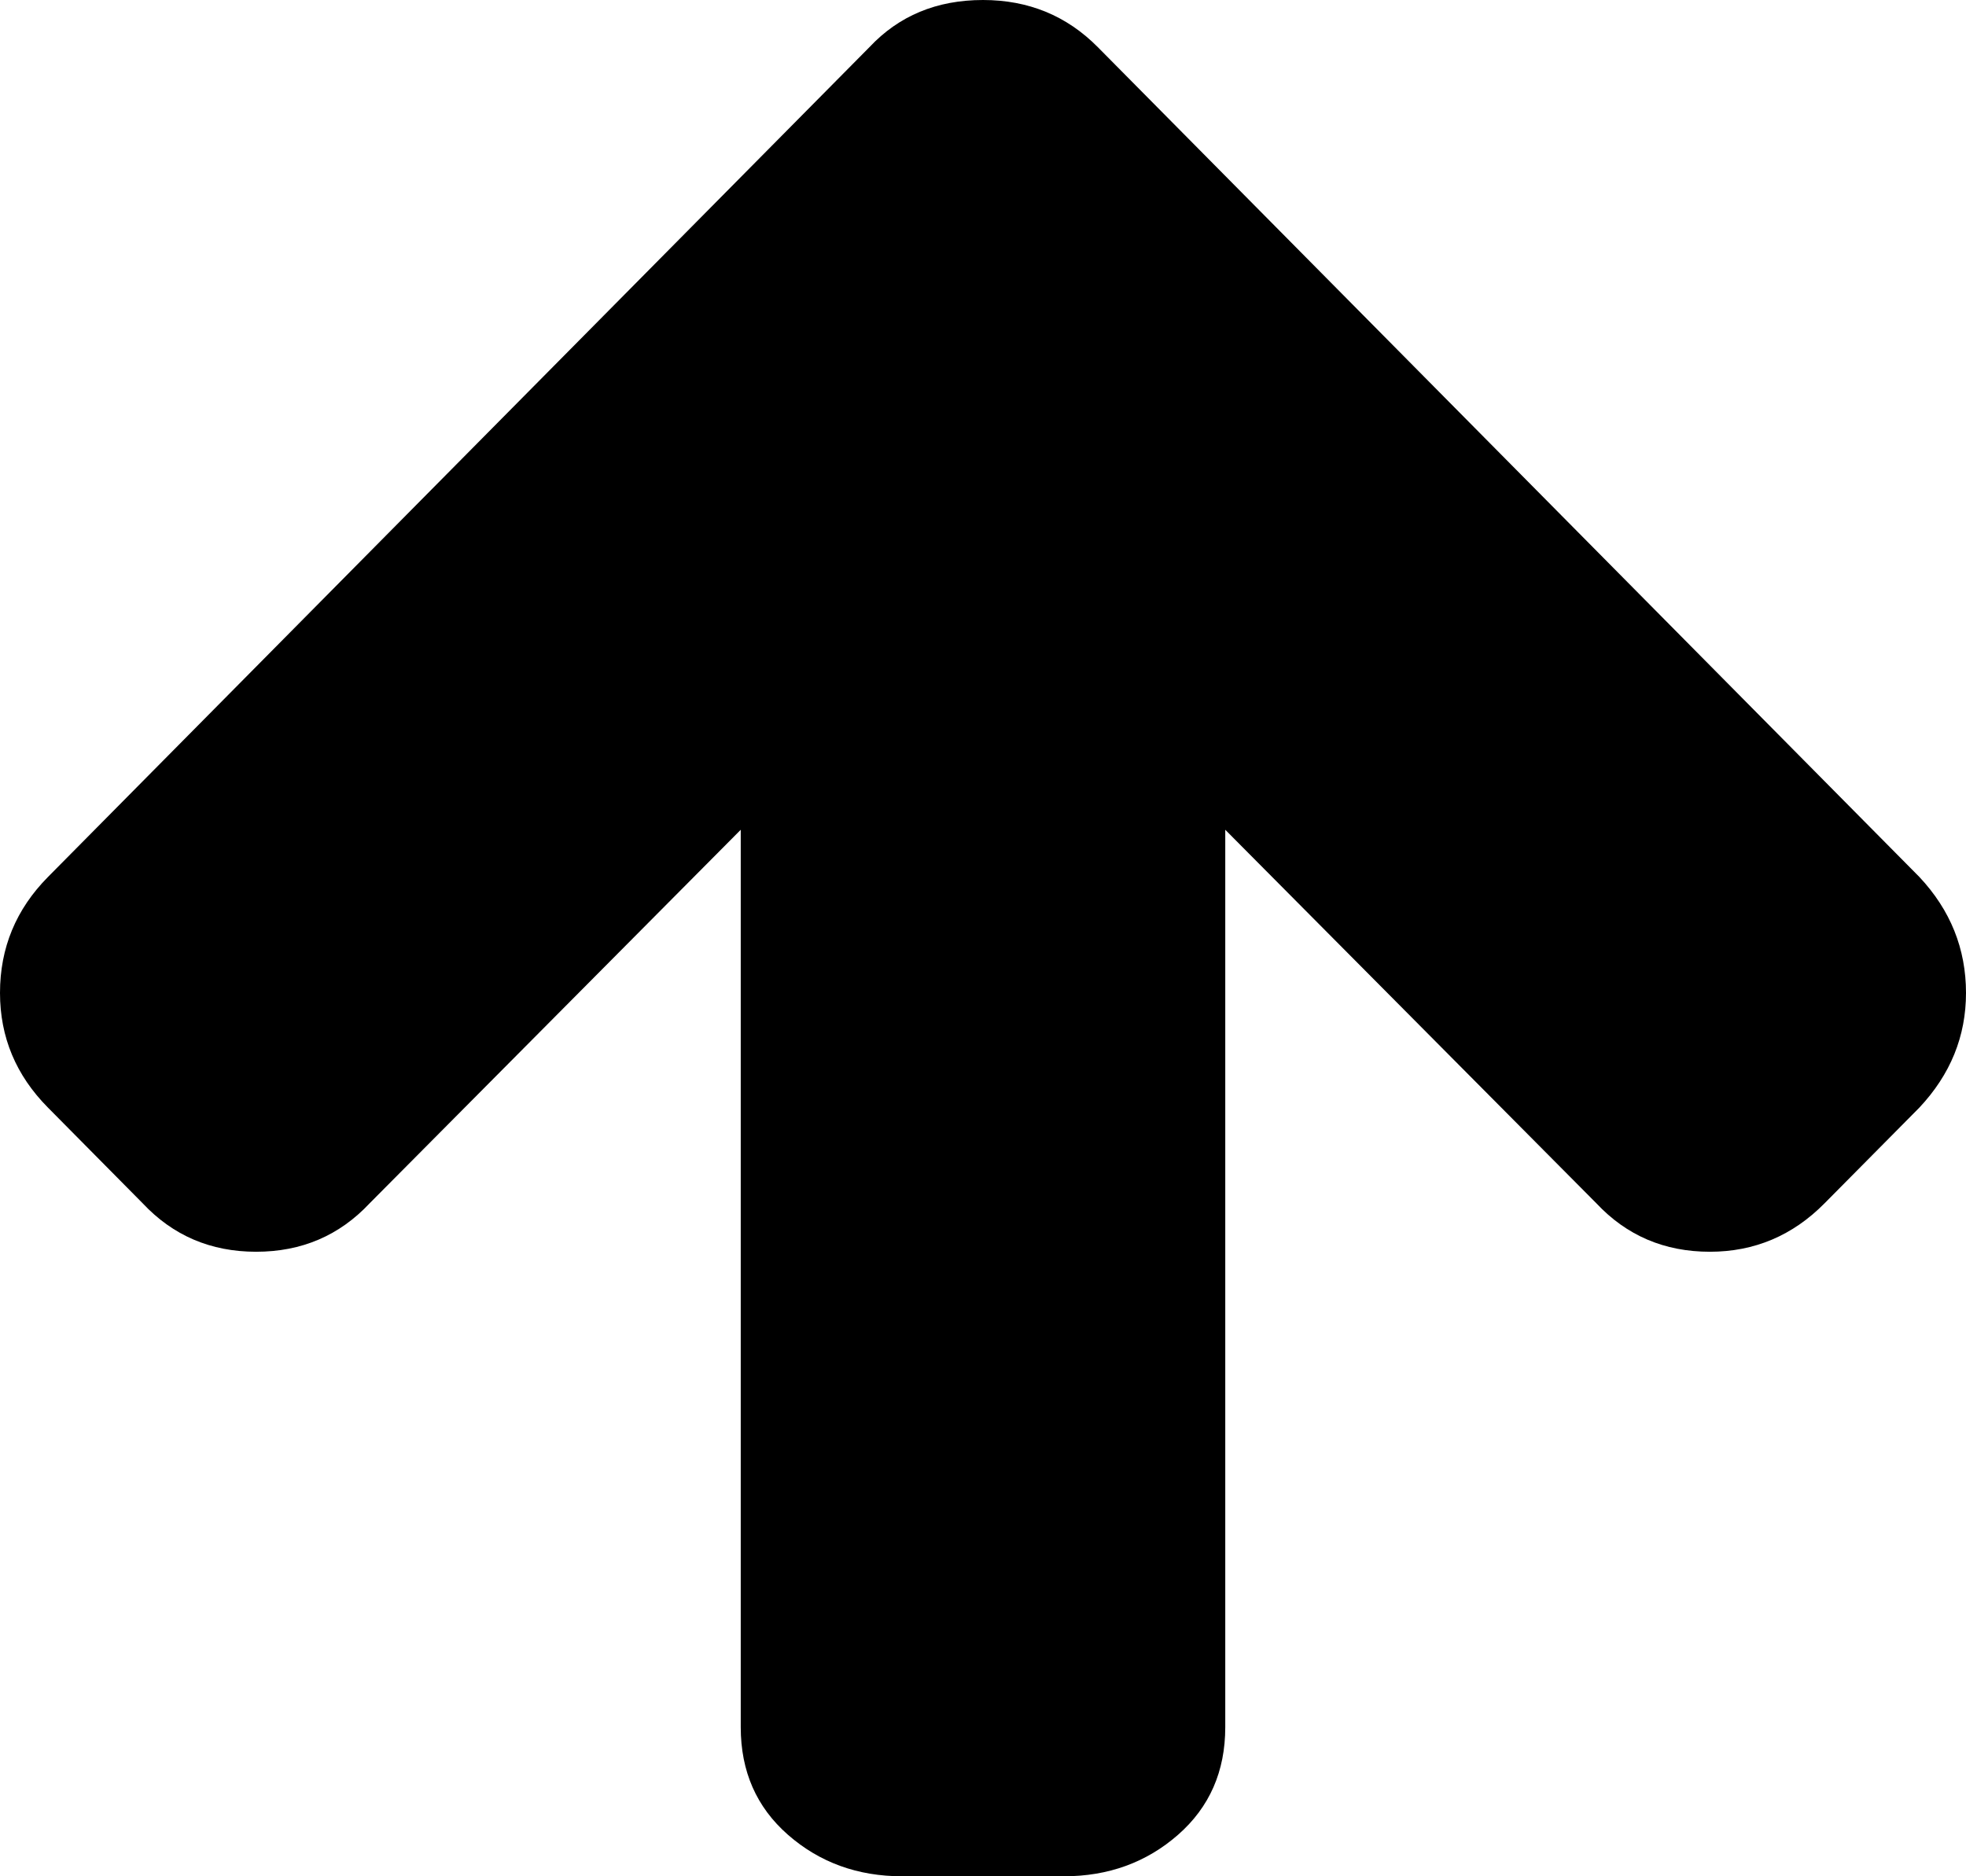﻿<?xml version="1.0" encoding="utf-8"?>
<svg version="1.1" xmlns:xlink="http://www.w3.org/1999/xlink" width="22px" height="21px" xmlns="http://www.w3.org/2000/svg">
  <g transform="matrix(1 0 0 1 -137 -218 )">
    <path d="M 21.478 9.815  C 21.826 10.186  22 10.619  22 11.113  C 22 11.599  21.826 12.026  21.478 12.397  L 20.418 13.467  C 20.061 13.829  19.632 14.01  19.134 14.01  C 18.625 14.01  18.202 13.829  17.863 13.467  L 13.711 9.287  L 13.711 19.331  C 13.711 19.825  13.535 20.227  13.182 20.536  C 12.829 20.845  12.403 21  11.904 21  L 10.096 21  C 9.597 21  9.171 20.845  8.818 20.536  C 8.465 20.227  8.289 19.825  8.289 19.331  L 8.289 9.287  L 4.137 13.467  C 3.798 13.829  3.375 14.01  2.866 14.01  C 2.358 14.01  1.935 13.829  1.596 13.467  L 0.537 12.397  C 0.179 12.036  0 11.608  0 11.113  C 0 10.609  0.179 10.177  0.537 9.815  L 9.729 0.528  C 10.059 0.176  10.482 0  11 0  C 11.508 0  11.937 0.176  12.285 0.528  L 21.478 9.815  Z " fill-rule="nonzero" fill="#000000" stroke="none" transform="matrix(1 0 0 1 137 218 )" />
  </g>
</svg>